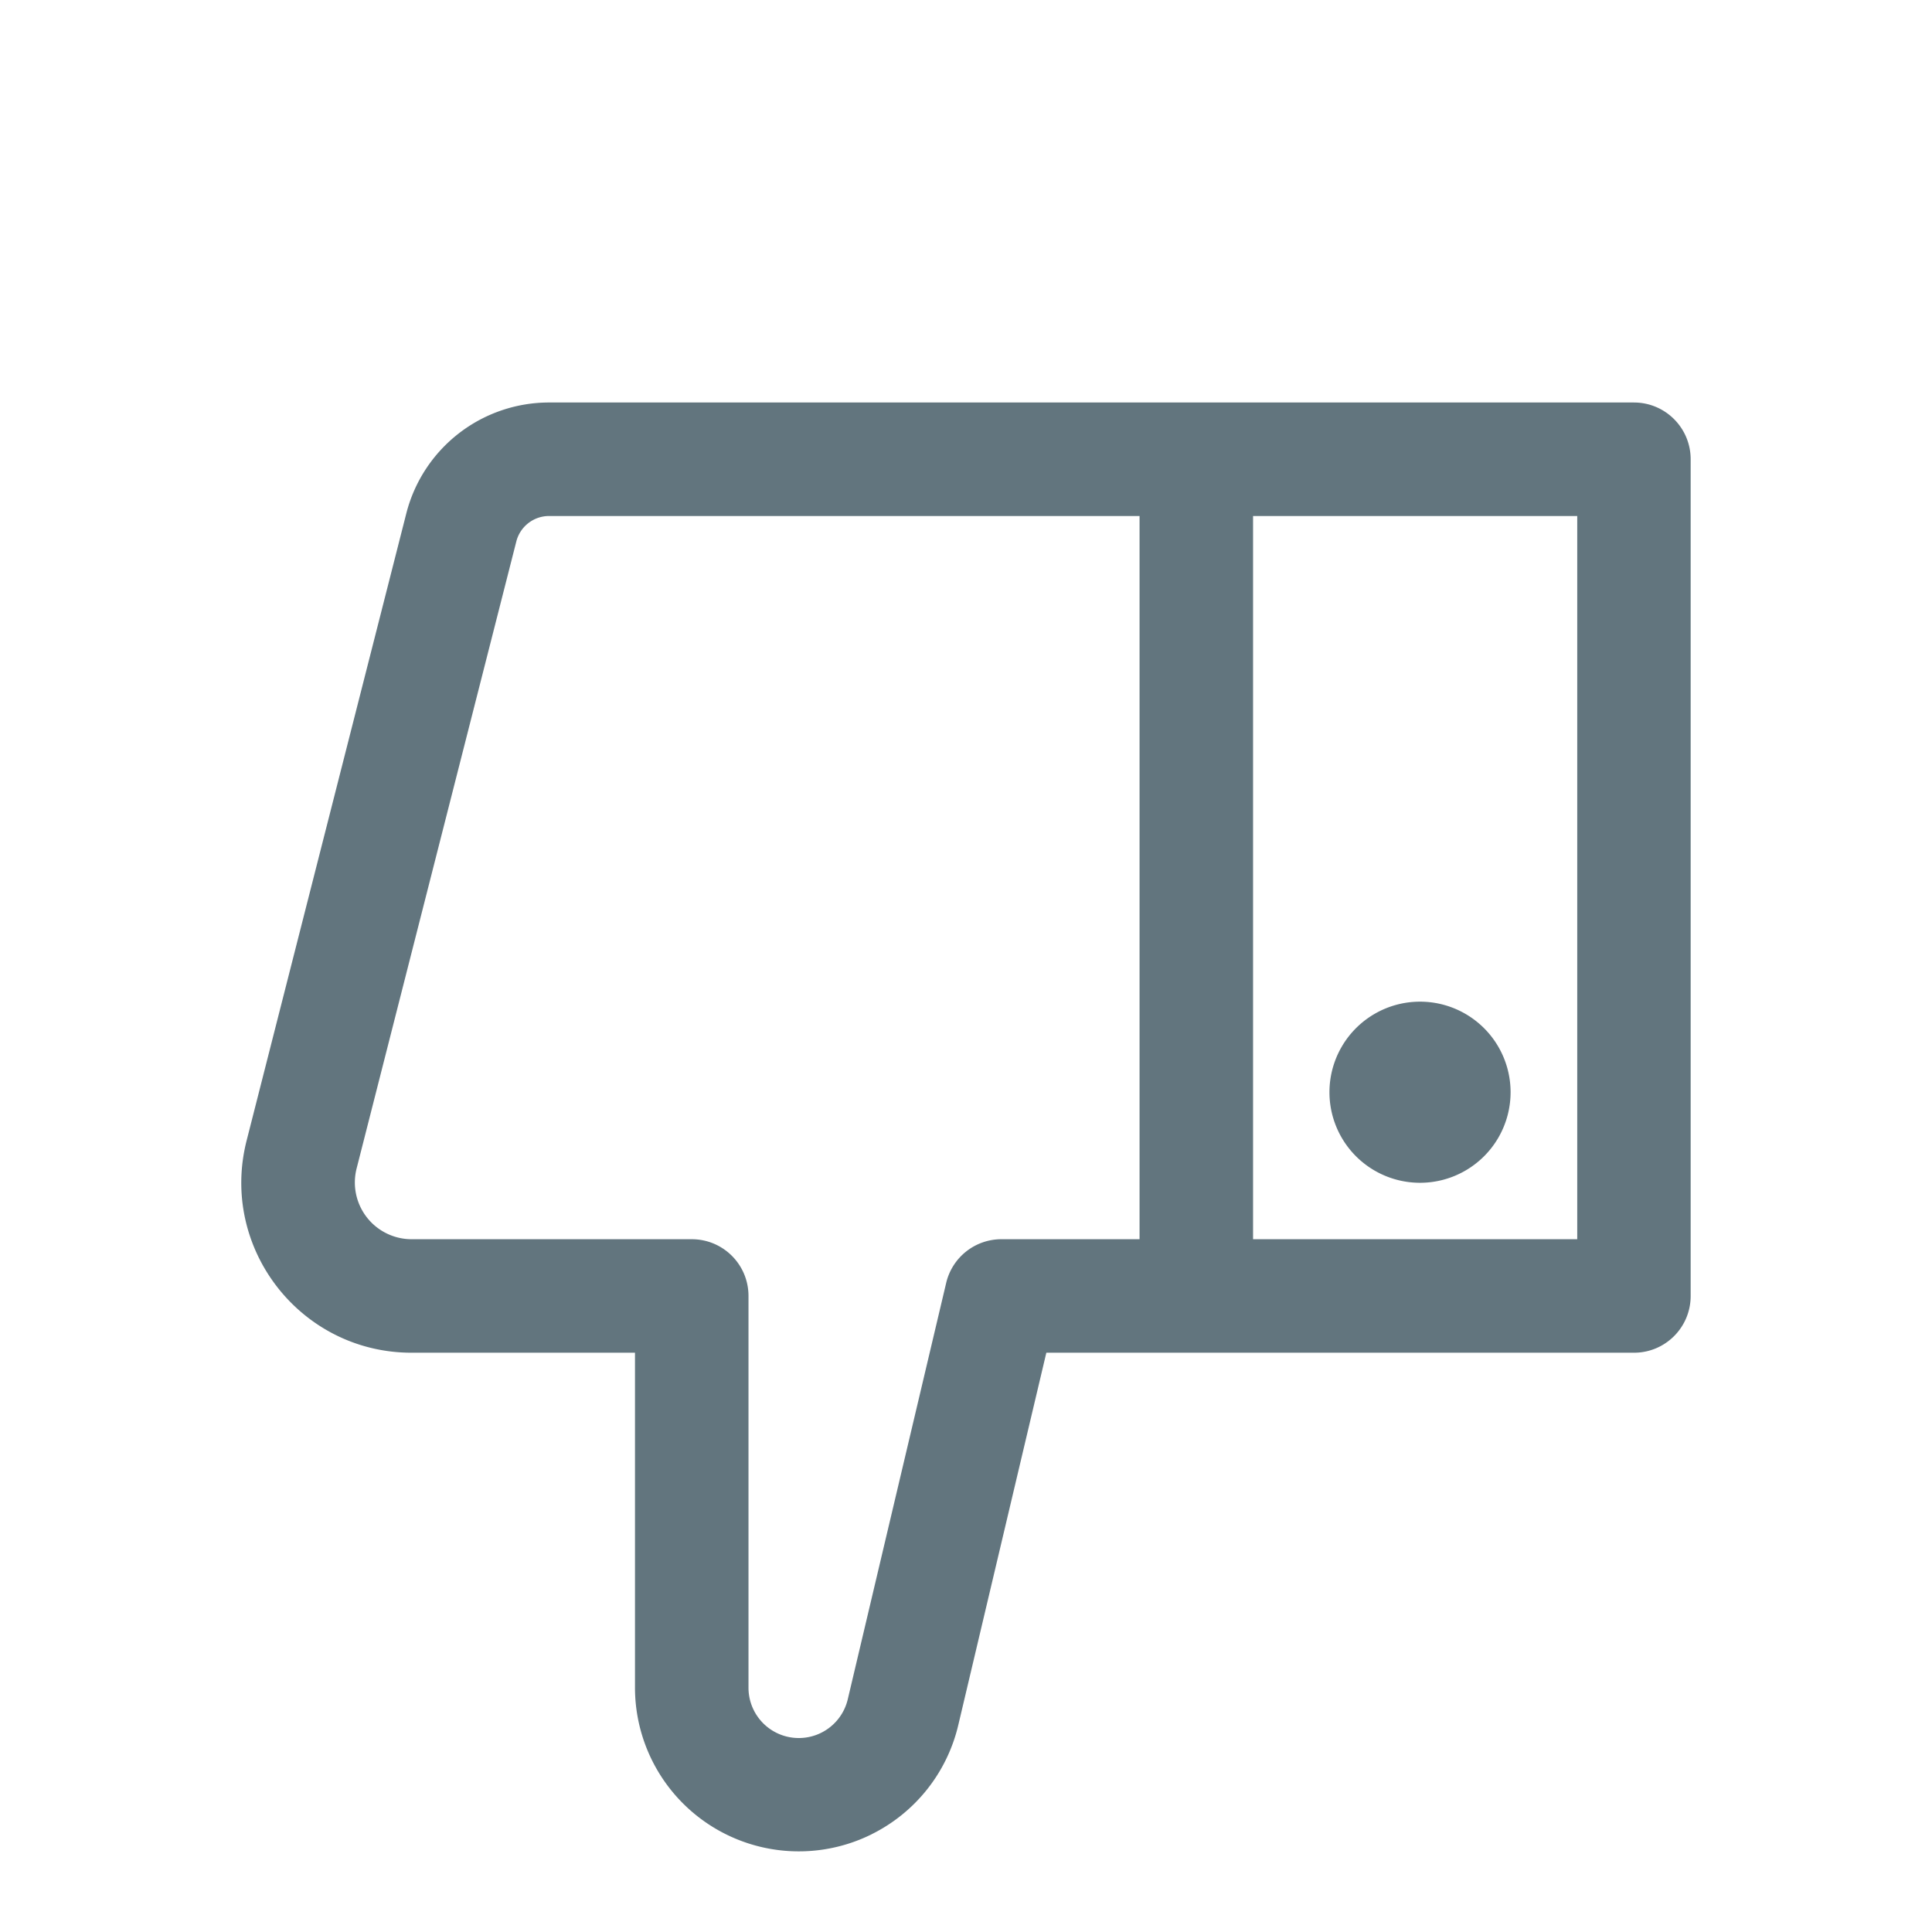 <svg xmlns="http://www.w3.org/2000/svg" fill="none" viewBox="0 0 24 24"><path fill="#62757E" d="M17.64 14.693a1.125 1.125 0 1 0 0-2.25 1.125 1.125 0 0 0 0 2.25Z"/><path fill="#62757E" fill-rule="evenodd" d="M10.83 22.785a2.035 2.035 0 0 1-2.942-1.823v-4.158H5.113c-1.38 0-2.39-1.3-2.049-2.637l1.983-7.788A1.83 1.83 0 0 1 6.821 5h13.476c.39 0 .705.316.705.705v10.394c0 .39-.315.705-.704.705h-7.3l-1.094 4.626a2.035 2.035 0 0 1-1.075 1.355Zm-1.532-1.823a.625.625 0 0 0 1.234.144l1.222-5.17a.705.705 0 0 1 .686-.542h1.716V6.41H6.821a.42.42 0 0 0-.407.316L4.43 14.515a.705.705 0 0 0 .683.879h3.48c.39 0 .705.315.705.705v4.863Zm10.295-5.568h-4.027V6.41h4.027v8.984Z" clip-rule="evenodd"/></svg>